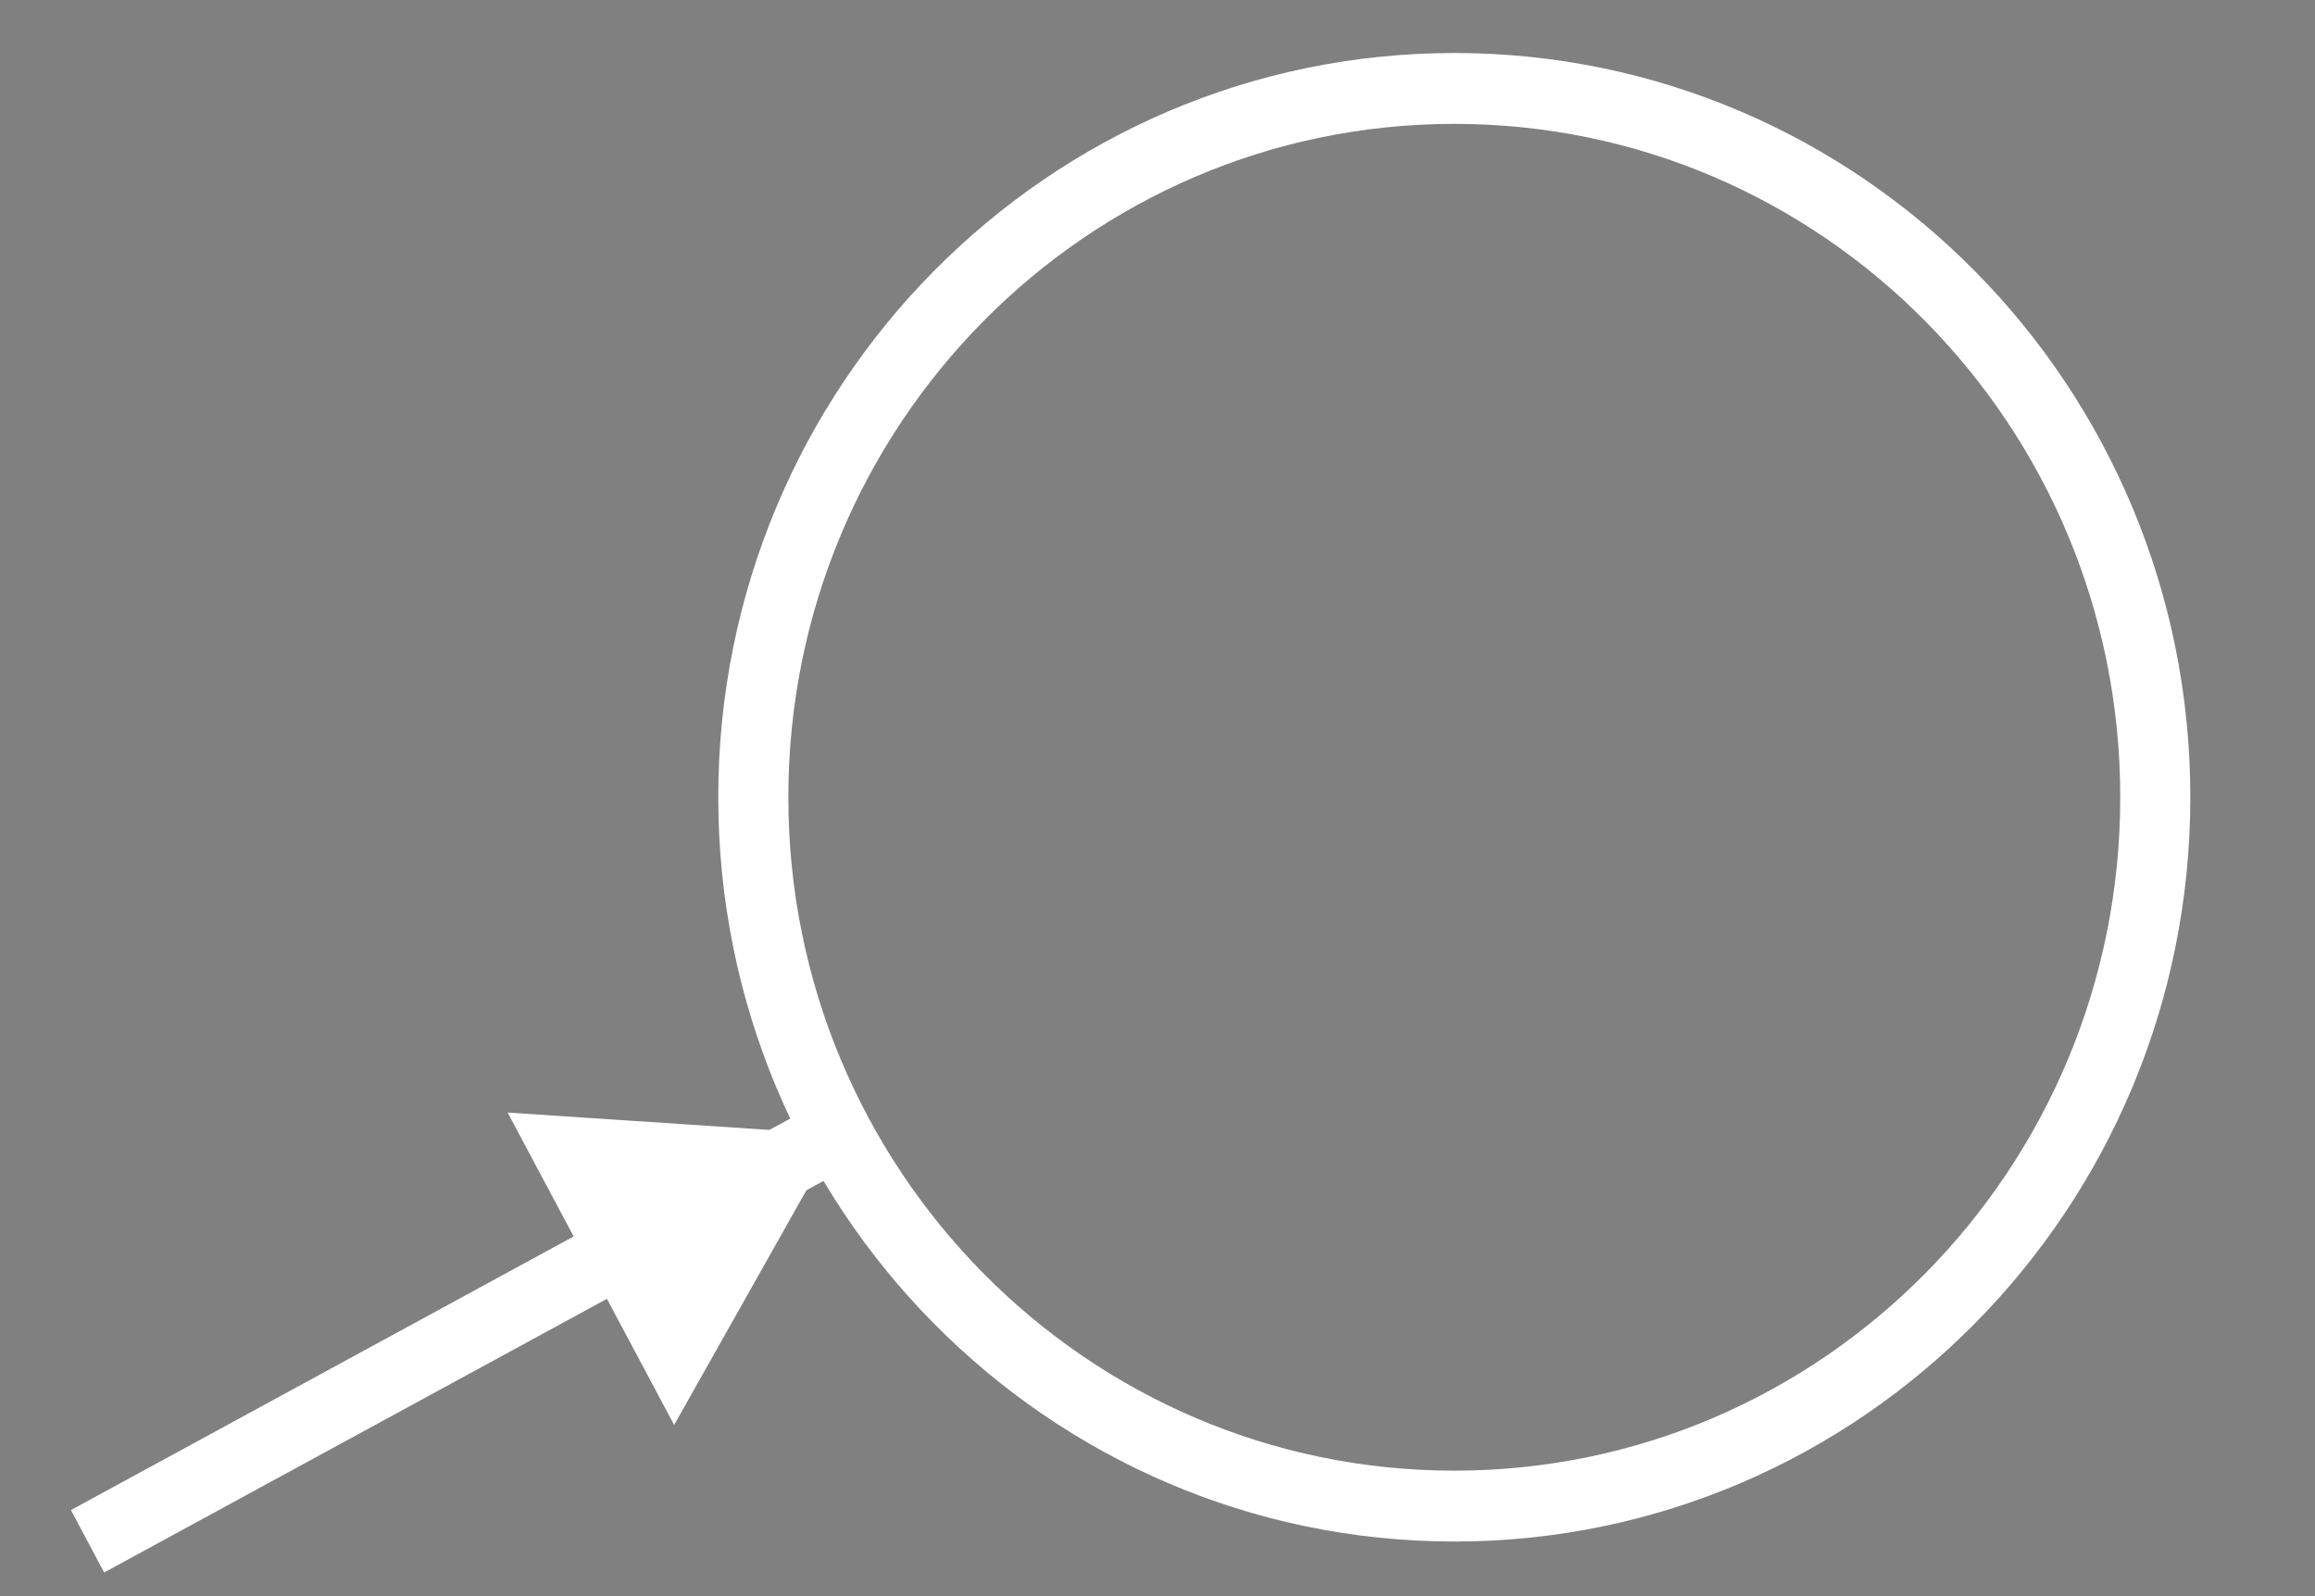 <?xml version="1.0" encoding="UTF-8"?>
<svg xmlns="http://www.w3.org/2000/svg" xmlns:xlink="http://www.w3.org/1999/xlink" width="29pt" height="20pt" viewBox="0 0 29 20" version="1.1">
<rect x="0" y="0" width="29" height="20" fill="#808080" stroke="none"/>
<g id="surface1">
<path style="fill:none;stroke-width:2;stroke-linecap:butt;stroke-linejoin:miter;stroke:rgb(100%,100%,100%);stroke-opacity:1;stroke-miterlimit:4;" d="M 61.502 22.5 C 61.502 11.452 52.549 2.496 41.499 2.496 C 30.457 2.496 21.496 11.452 21.496 22.5 C 21.496 33.548 30.457 42.504 41.499 42.504 C 52.549 42.504 61.502 33.548 61.502 22.5 Z M 61.502 22.5 " transform="matrix(0.439,0,0,0.444,0,0)"/>
<path style="fill-rule:nonzero;fill:rgb(0%,0%,0%);fill-opacity:1;stroke-width:2;stroke-linecap:butt;stroke-linejoin:miter;stroke:rgb(100%,100%,100%);stroke-opacity:1;stroke-miterlimit:4;" d="M 2.498 43.497 L 23.888 31.983 Z M 2.498 43.497 " transform="matrix(0.439,0,0,0.444,0,0)"/>
<path style=" stroke:none;fill-rule:nonzero;fill:rgb(100%,100%,100%);fill-opacity:1;" d="M 10.496 14.215 L 6.359 13.941 L 8.445 17.855 Z M 10.496 14.215 "/>
</g>
</svg>
